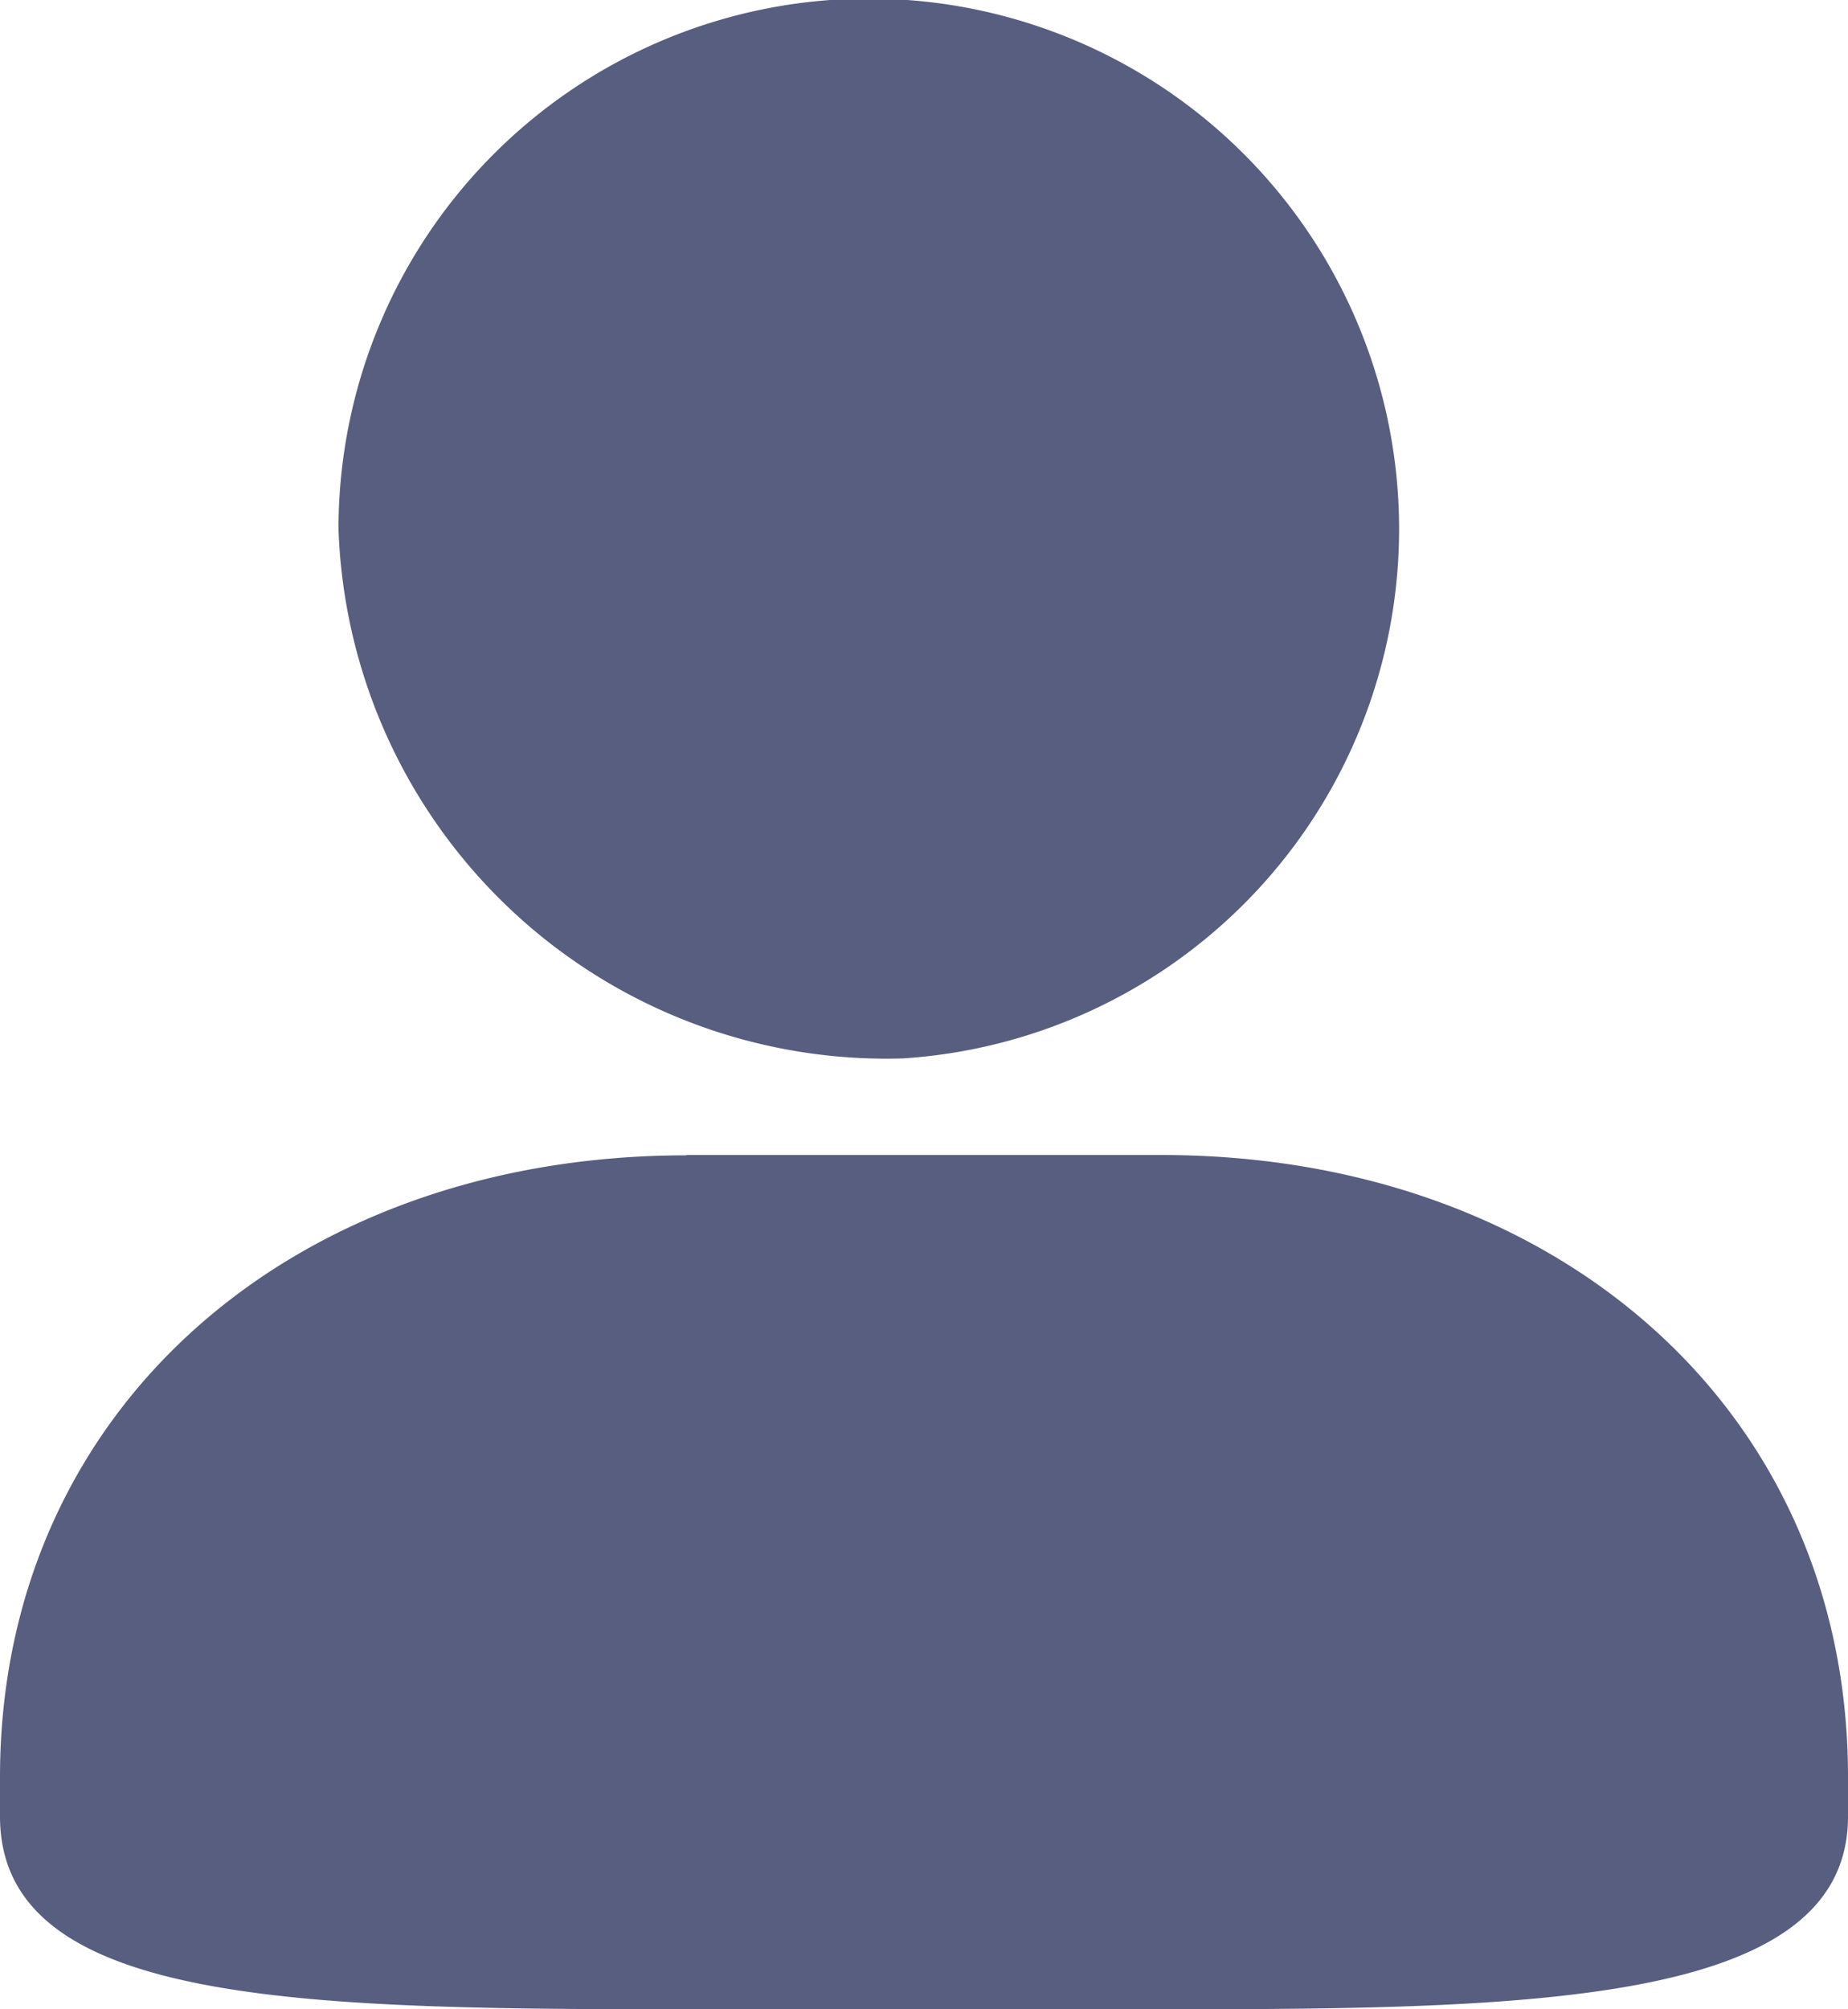 <svg xmlns="http://www.w3.org/2000/svg" width="23" height="25" viewBox="0 0 23 25">
  <defs>
    <style>
      .cls-1 {
        fill: #575e7f;
        fill-rule: evenodd;
      }
    </style>
  </defs>
  <path id="矩形_4" data-name="矩形 4" class="cls-1" d="M735.237,434.169a6.6,6.6,0,1,0-7.024-6.585,6.824,6.824,0,0,0,7.024,6.585h0Zm-2.693,1.206c-4.892,0-8.544,3.155-8.544,7.736V443.6c0,2.4,3.914,2.4,8.868,2.4h5.263c4.76,0,8.869,0,8.869-2.4v-0.493c0-4.581-3.652-7.736-8.543-7.736h-5.913Z" transform="translate(-724 -421)"/>
</svg>
